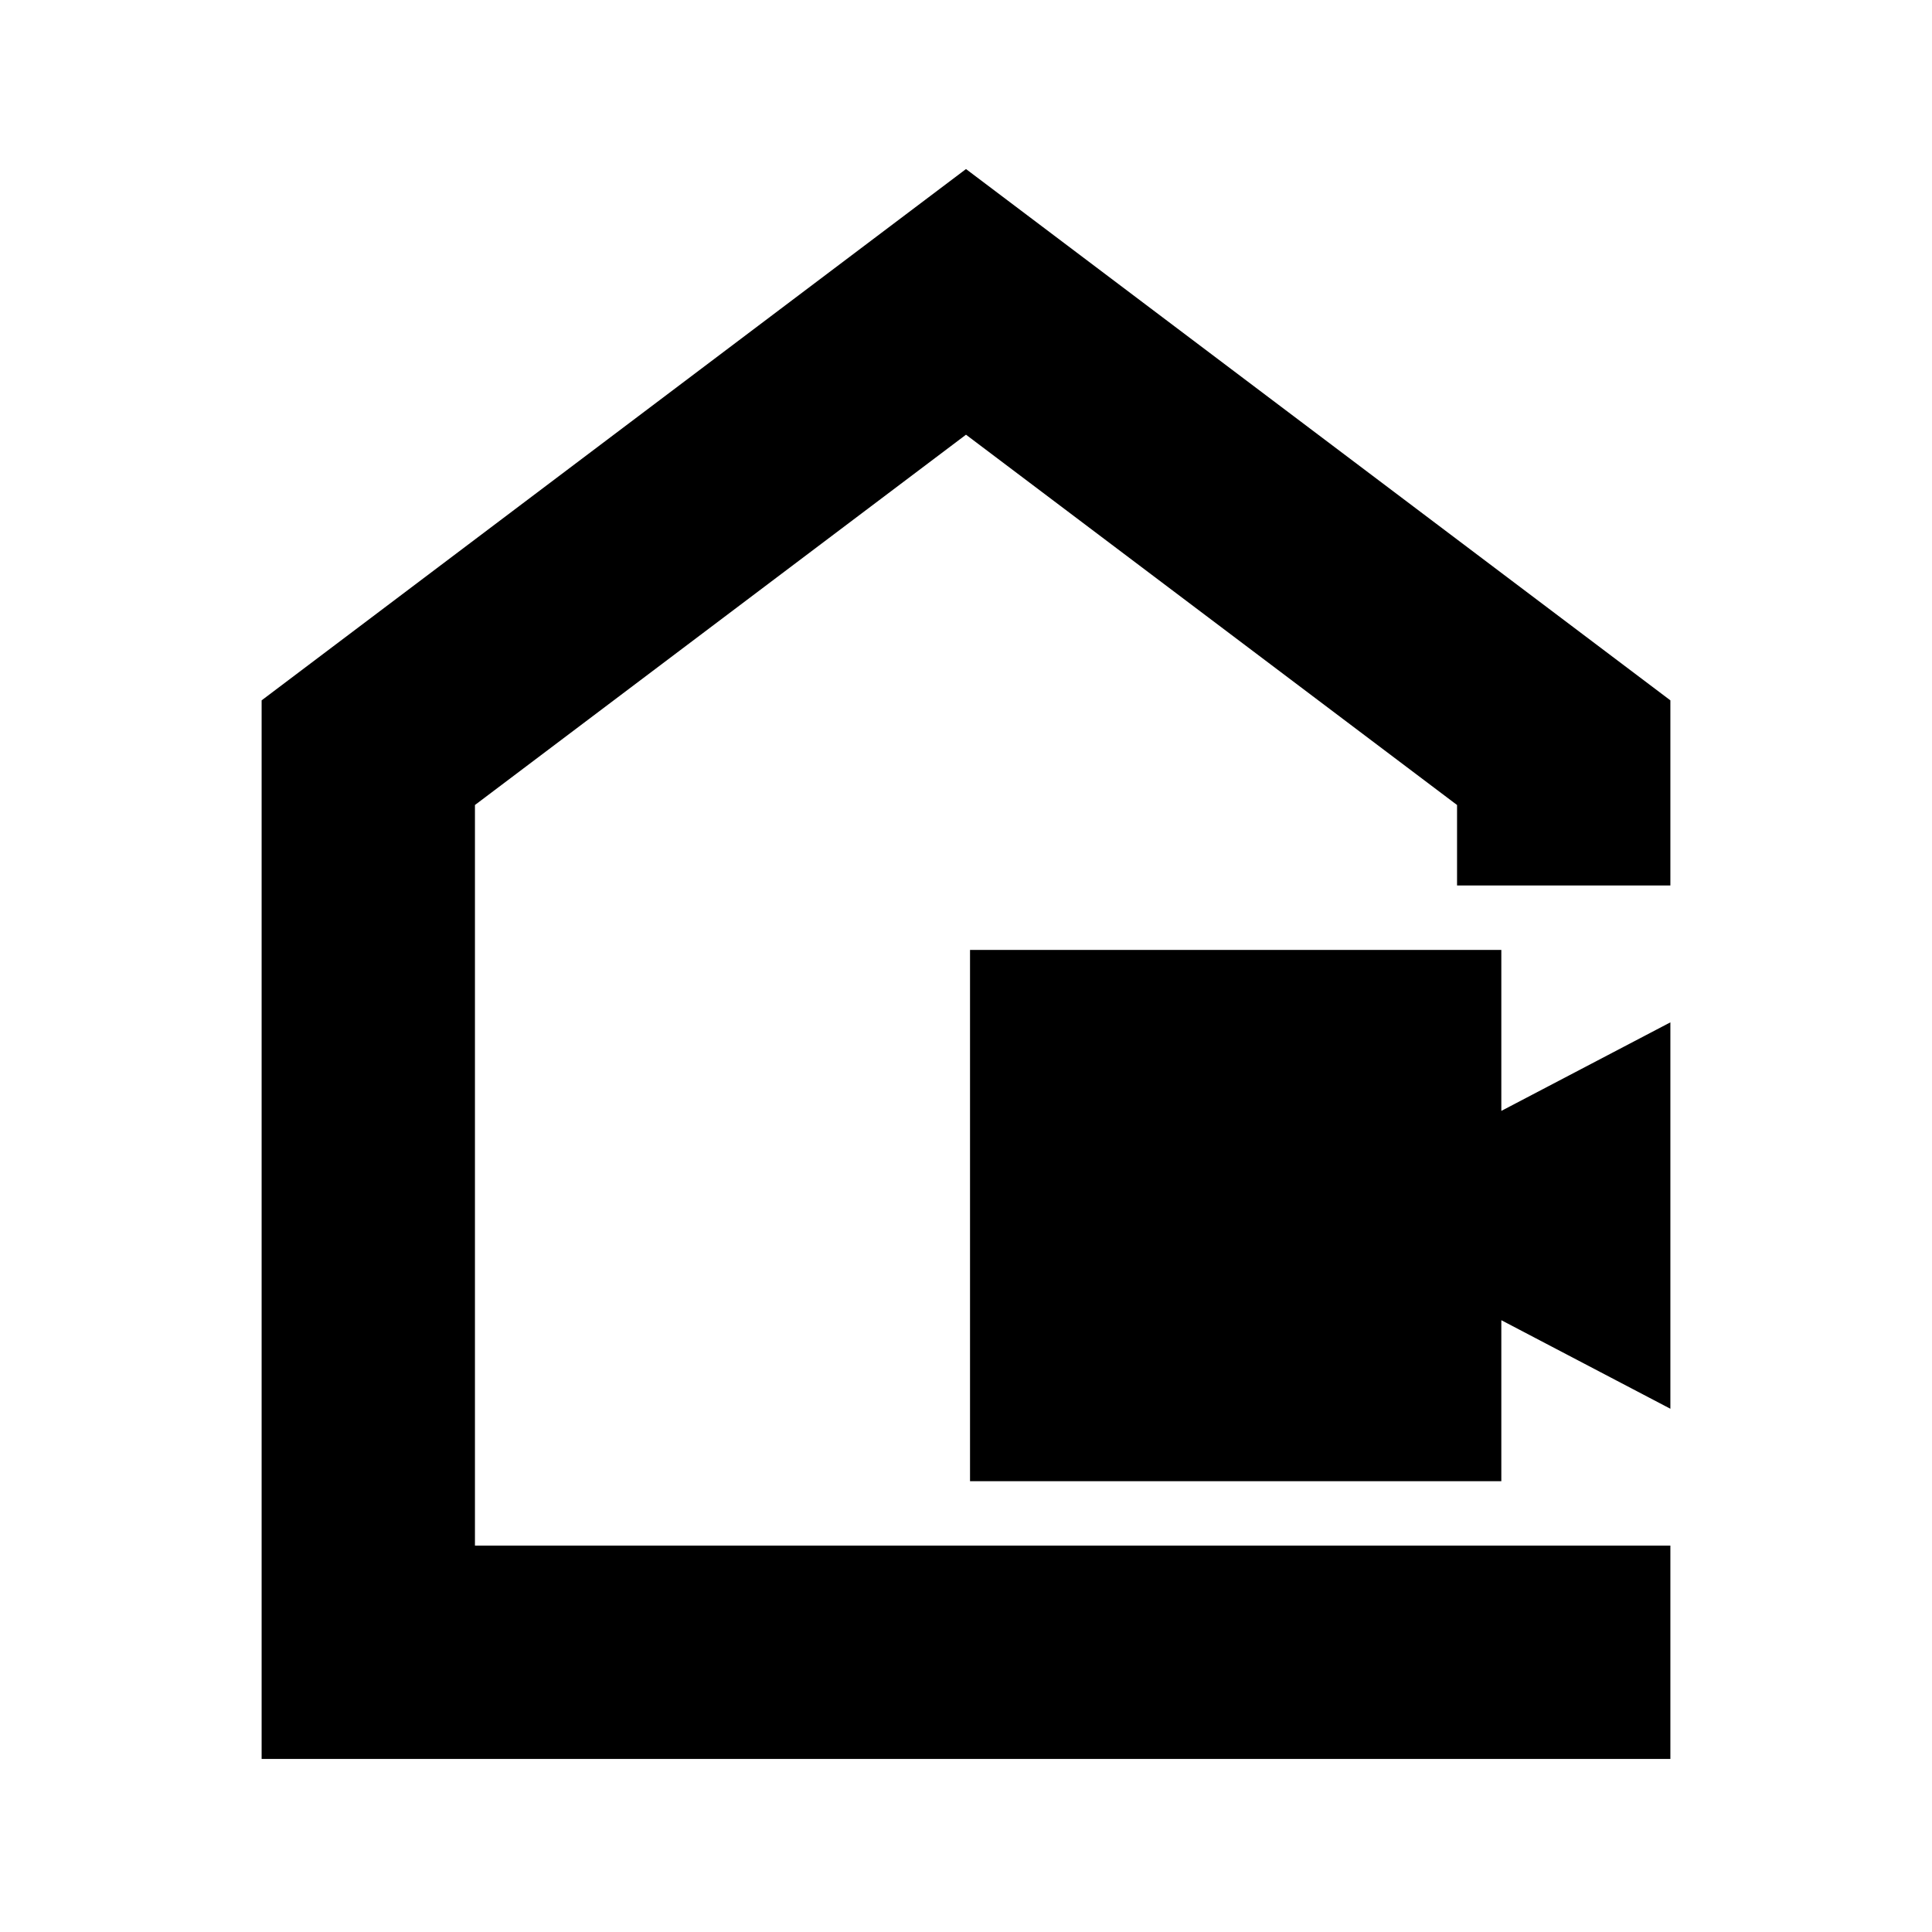 <svg xmlns="http://www.w3.org/2000/svg" height="24" width="24"><path d="M12.05 18.4V11.8H18.65V13.8L20.75 12.7V17.5L18.65 16.4V18.4ZM3.25 21.85V8.7L12 2.1L20.75 8.7V11H18.1V10L12 5.4L5.9 10V19.2H20.75V21.85ZM12 12.3Z"/></svg>